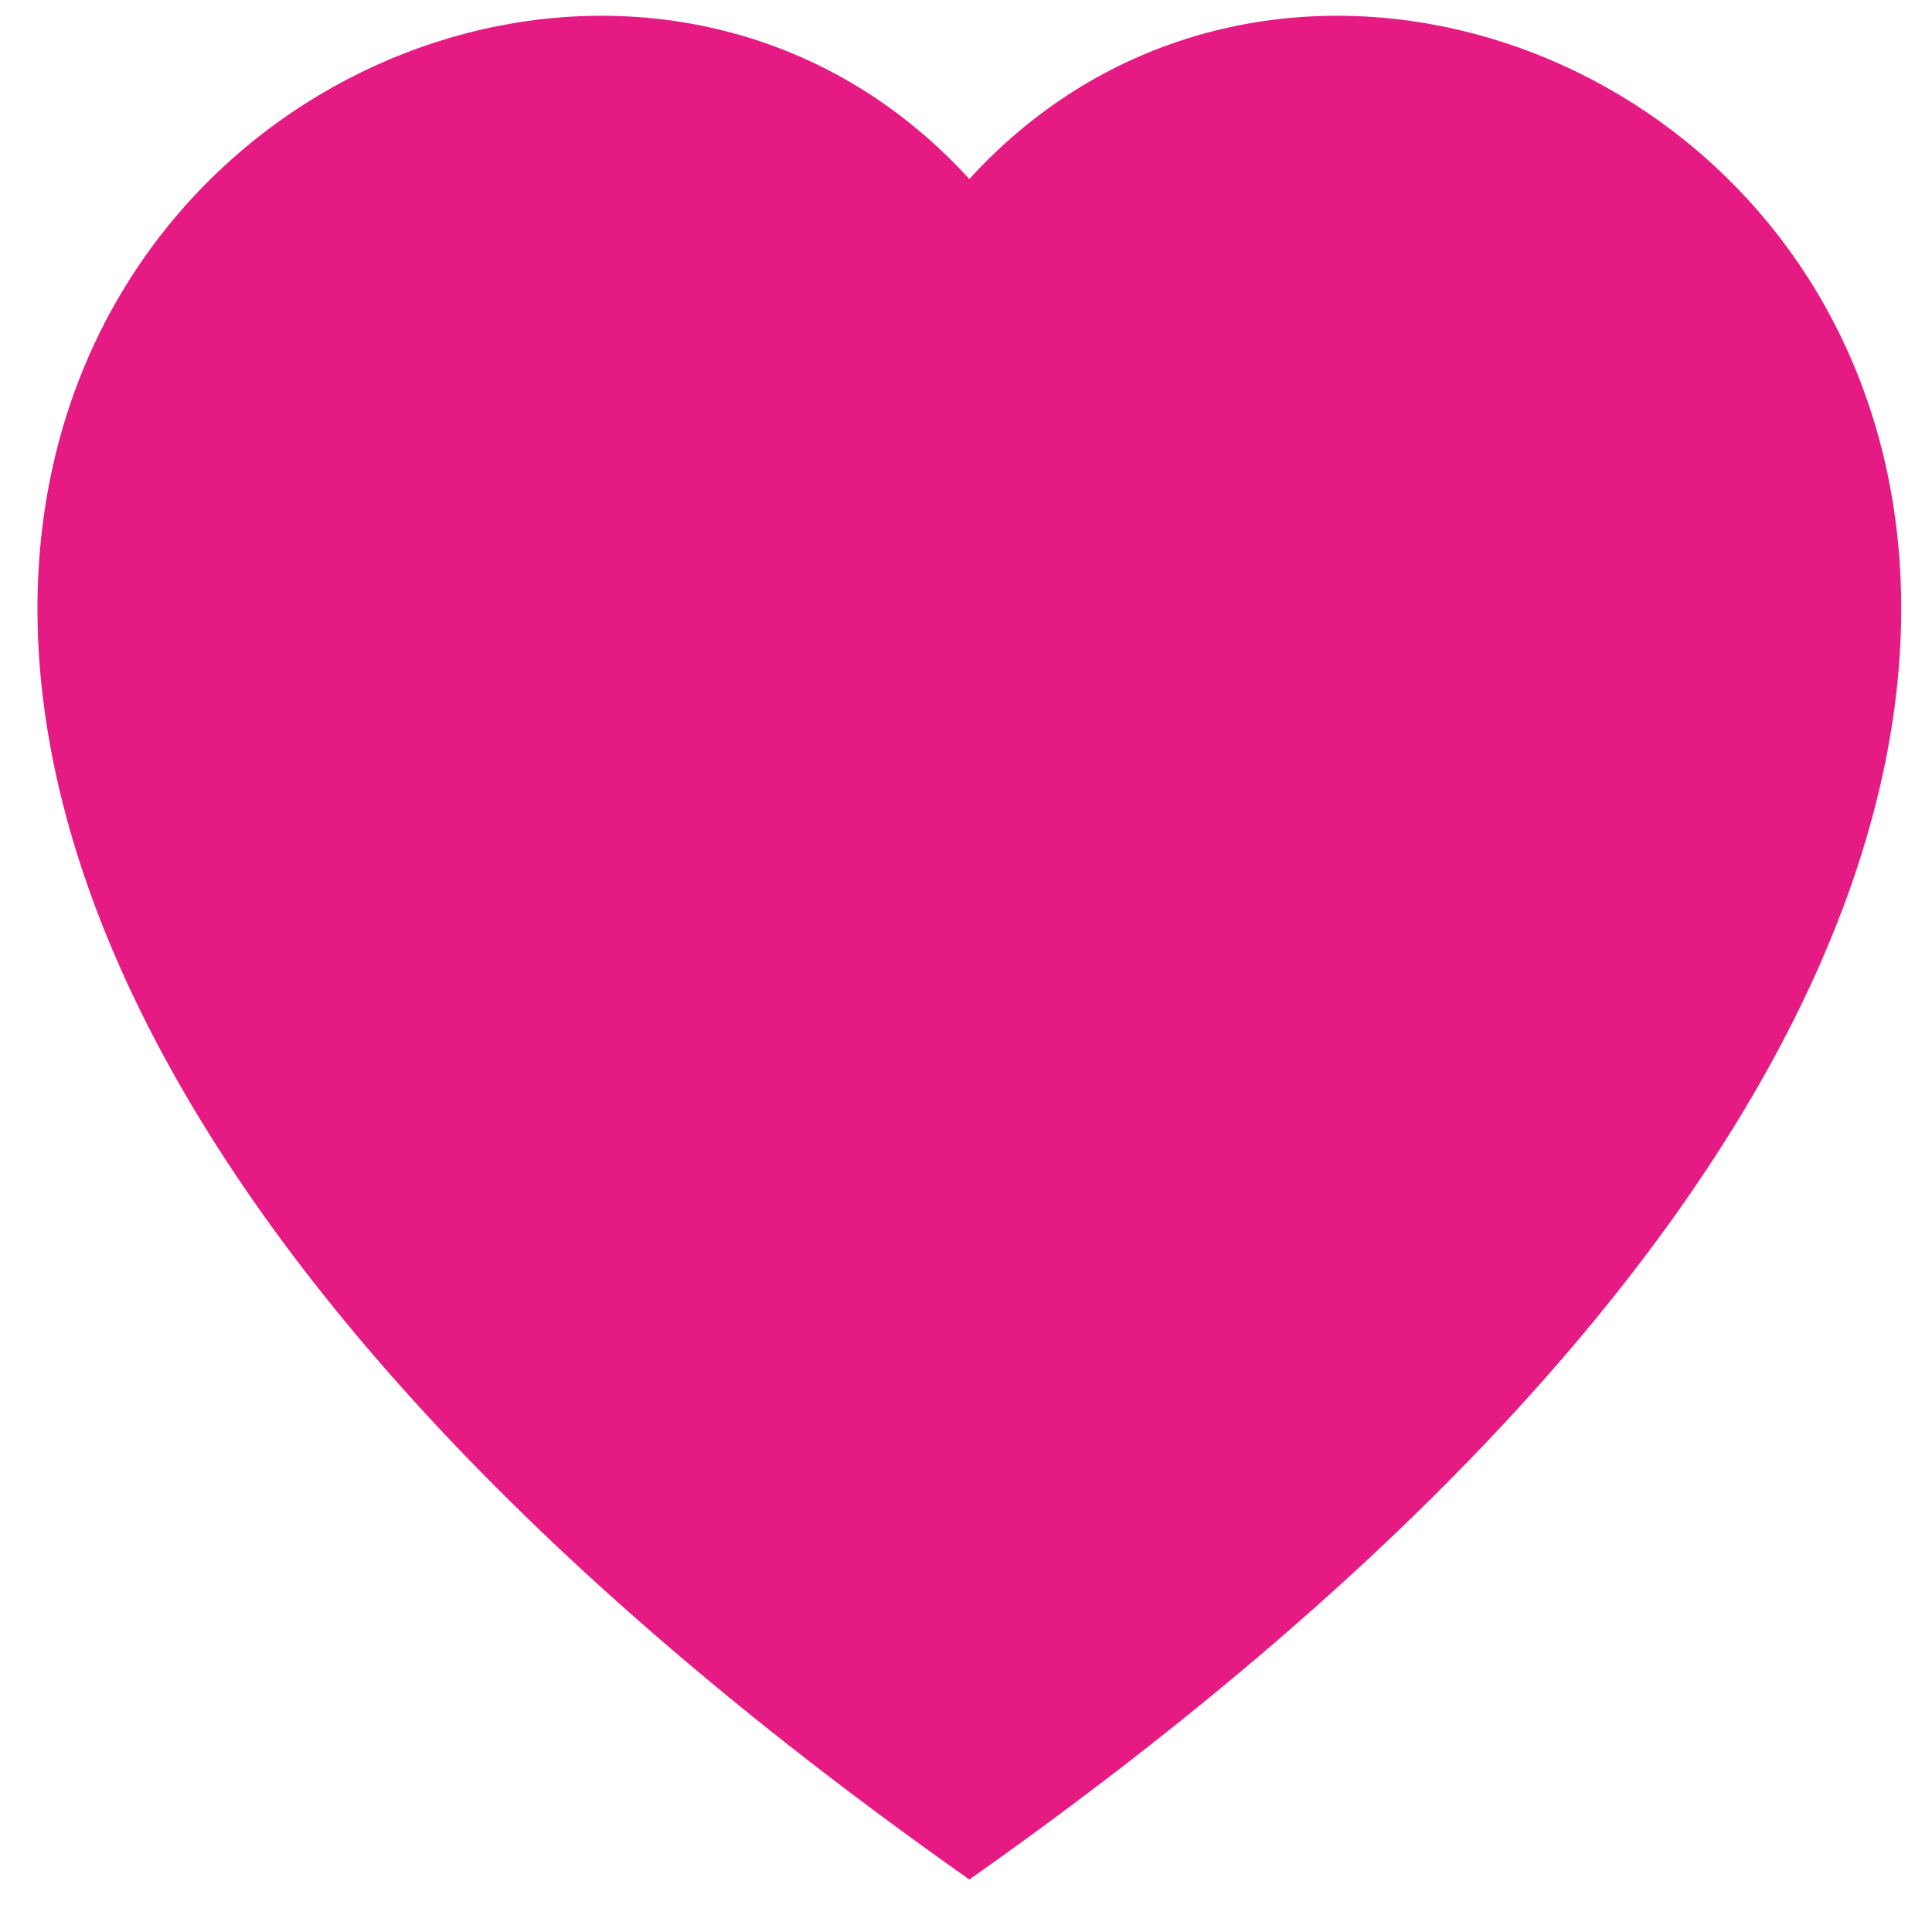 <svg width="18" height="18" viewBox="0 0 18 18" fill="none" xmlns="http://www.w3.org/2000/svg">
<path fill-rule="evenodd" clip-rule="evenodd" d="M9.031 1.668C13.848 -3.613 25.89 5.628 9.031 17.511C-7.828 5.629 4.215 -3.613 9.031 1.668Z" fill="#E61A83"/>
</svg>
